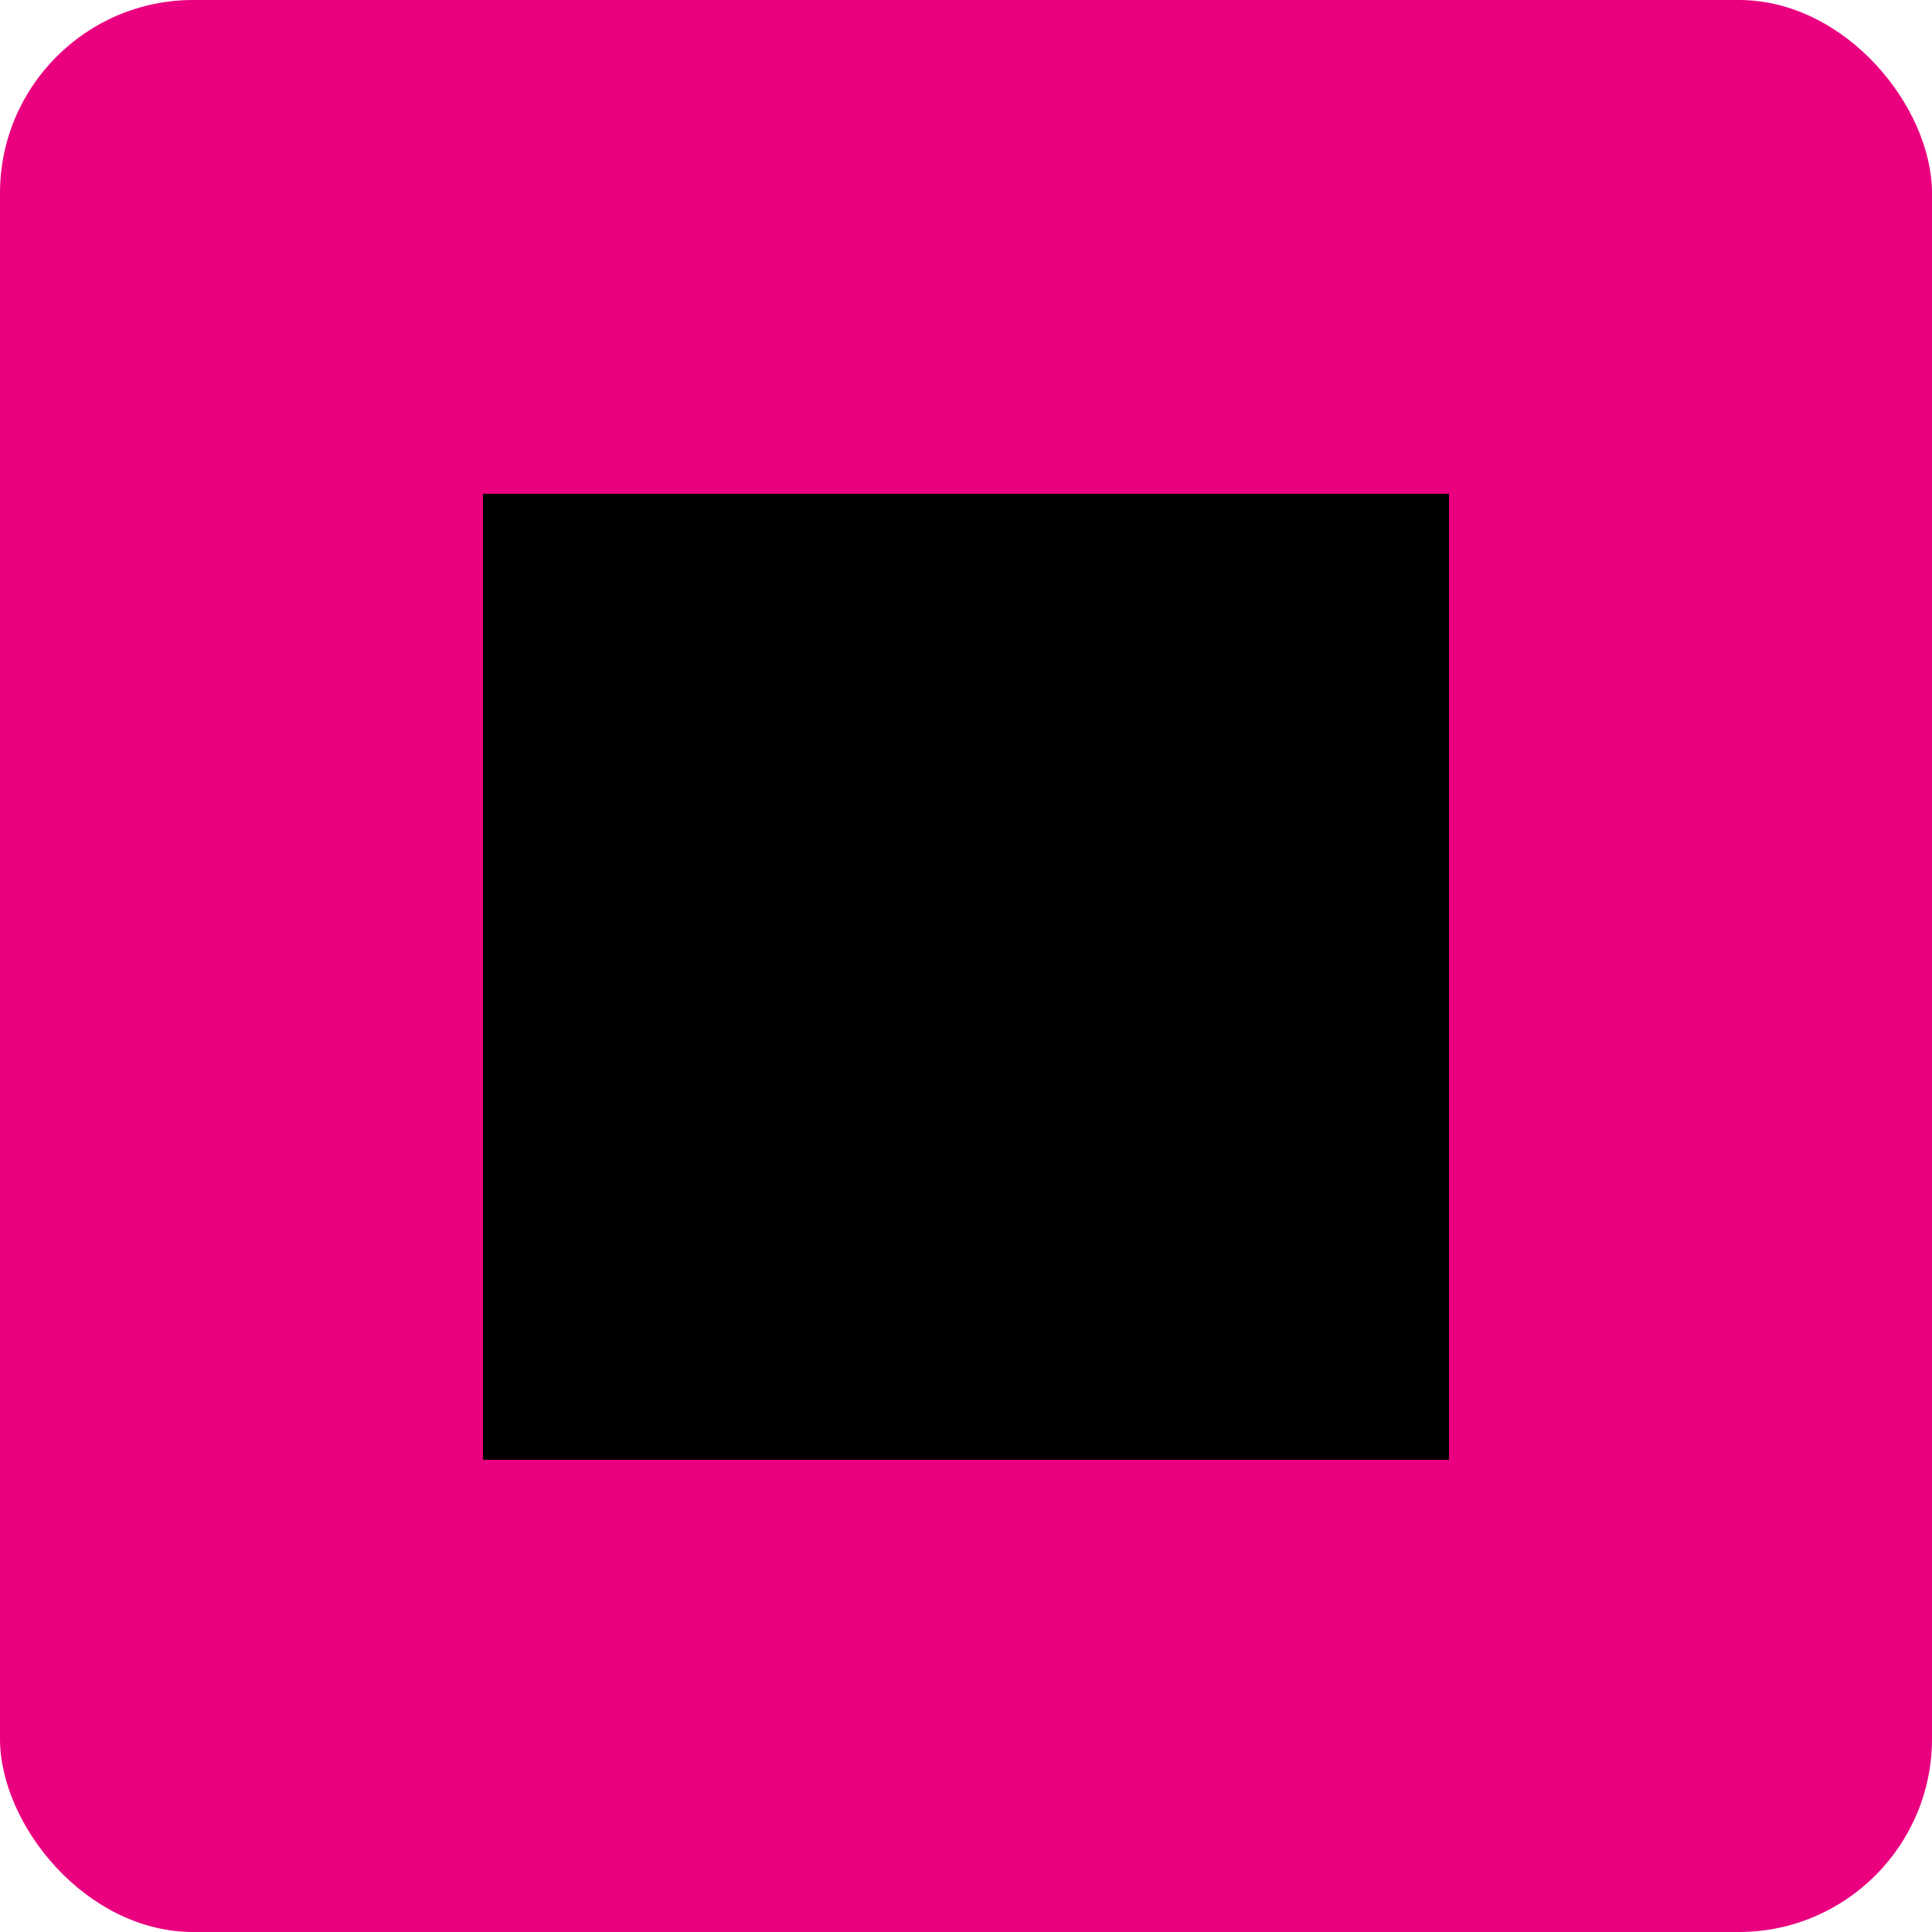<svg width="51" height="51" viewBox="0 0 51 51" fill="none" xmlns="http://www.w3.org/2000/svg">
<rect width="51" height="51" rx="5.1" fill="#EA007F"/>
<path d="M12.75 38.535H38.25V13.035H12.75V38.535Z" fill="black"/>
</svg>
